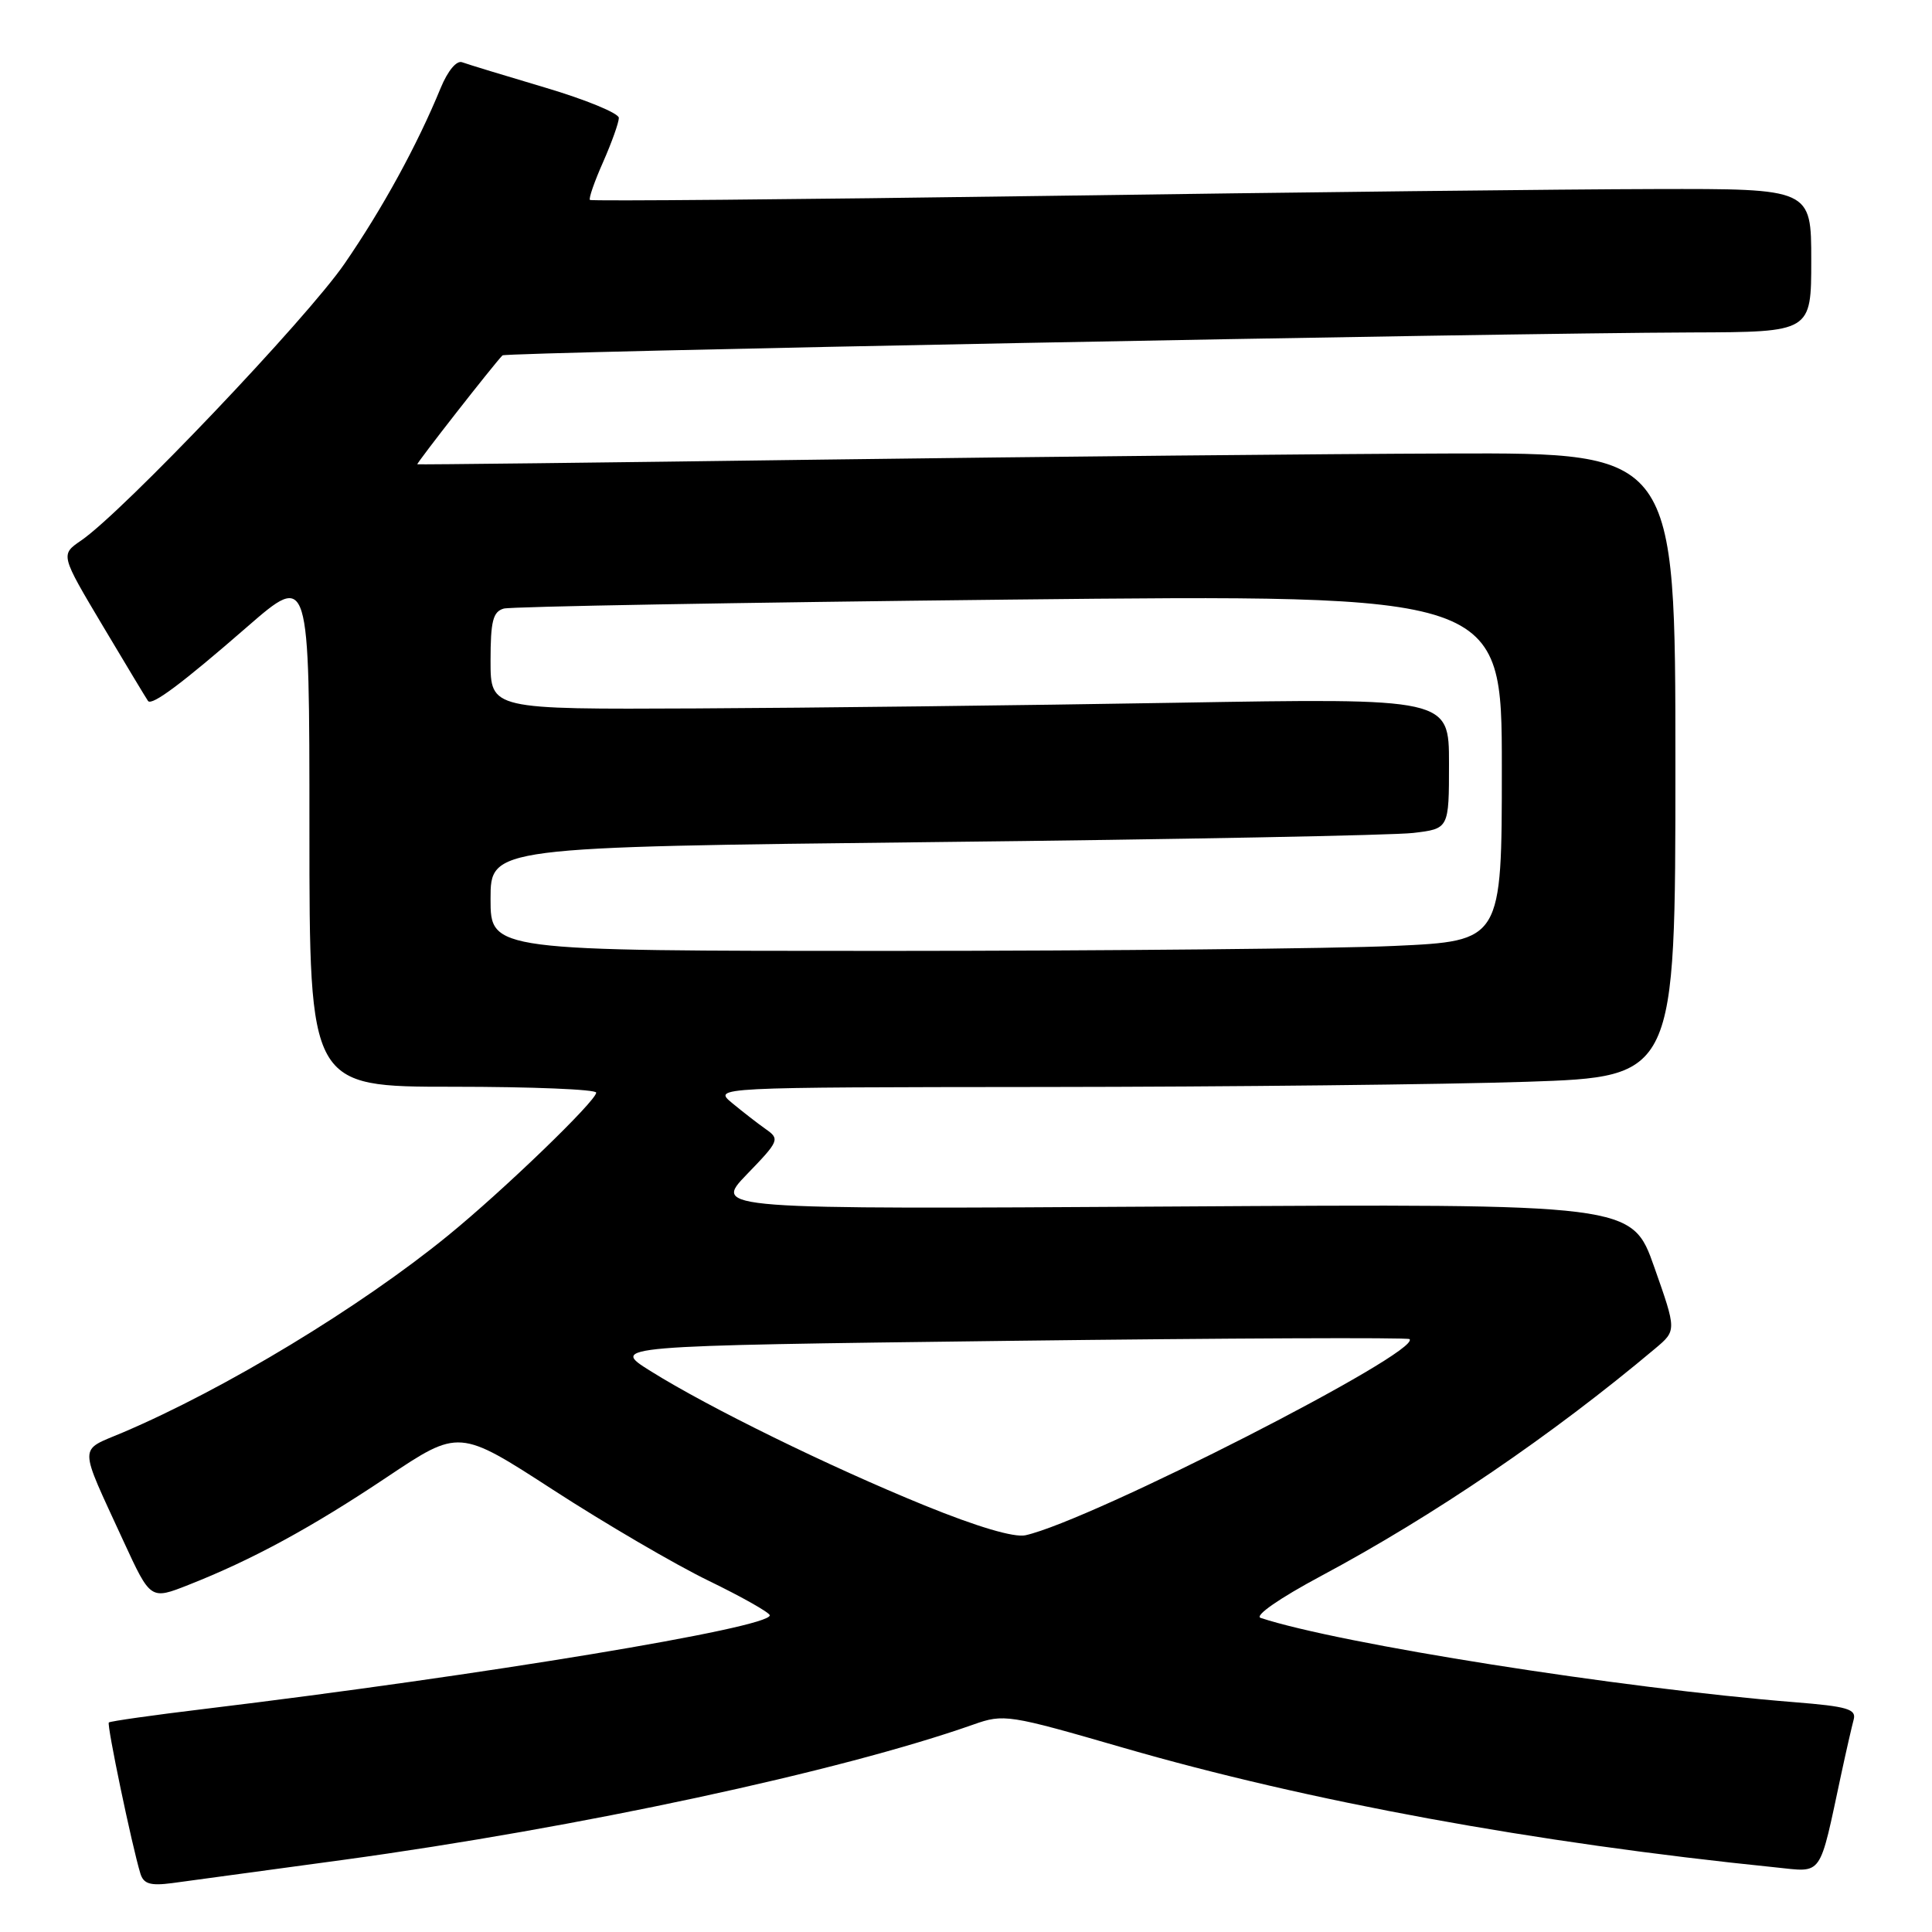 <?xml version="1.0" encoding="UTF-8" standalone="no"?>
<!DOCTYPE svg PUBLIC "-//W3C//DTD SVG 1.1//EN" "http://www.w3.org/Graphics/SVG/1.1/DTD/svg11.dtd" >
<svg xmlns="http://www.w3.org/2000/svg" xmlns:xlink="http://www.w3.org/1999/xlink" version="1.1" viewBox="0 0 256 256">
 <g >
 <path fill="currentColor"
d=" M 45.50 246.44 C 76.65 242.18 111.38 234.72 128.98 228.51 C 133.02 227.08 133.63 227.18 148.82 231.58 C 173.36 238.69 203.29 244.18 235.21 247.43 C 241.63 248.08 240.99 248.99 243.99 235.00 C 244.64 231.97 245.38 228.76 245.62 227.86 C 246.00 226.47 244.80 226.11 237.78 225.55 C 214.77 223.71 177.42 217.81 167.04 214.38 C 166.19 214.10 169.54 211.77 175.04 208.83 C 190.00 200.83 205.66 190.17 219.33 178.68 C 222.16 176.30 222.16 176.30 219.20 167.90 C 216.24 159.50 216.24 159.50 155.37 159.87 C 94.50 160.24 94.50 160.24 98.96 155.61 C 103.26 151.17 103.35 150.93 101.46 149.61 C 100.38 148.85 98.38 147.29 97.00 146.15 C 94.50 144.07 94.50 144.07 138.59 144.03 C 162.84 144.01 191.53 143.70 202.34 143.34 C 222.00 142.68 222.00 142.68 222.00 101.34 C 222.00 60.00 222.00 60.00 192.25 60.09 C 175.89 60.14 138.43 60.51 109.00 60.90 C 79.58 61.30 55.41 61.58 55.30 61.52 C 55.12 61.44 65.42 48.27 66.58 47.09 C 67.01 46.66 197.77 44.14 224.25 44.05 C 240.00 44.00 240.00 44.00 240.00 34.50 C 240.00 25.00 240.00 25.00 219.25 25.05 C 207.84 25.07 171.50 25.48 138.50 25.96 C 105.50 26.43 78.35 26.67 78.17 26.49 C 77.98 26.31 78.77 24.05 79.92 21.46 C 81.06 18.87 82.00 16.24 82.00 15.62 C 82.00 15.01 77.61 13.20 72.25 11.61 C 66.89 10.02 61.94 8.51 61.24 8.25 C 60.50 7.97 59.34 9.37 58.40 11.64 C 55.28 19.24 50.70 27.61 45.64 34.96 C 40.63 42.24 16.25 67.86 10.75 71.62 C 8.00 73.50 8.00 73.50 13.66 83.00 C 16.77 88.22 19.45 92.67 19.62 92.89 C 20.15 93.53 24.12 90.57 32.75 83.06 C 41.00 75.89 41.00 75.89 41.00 109.95 C 41.00 144.00 41.00 144.00 60.00 144.00 C 70.45 144.00 79.00 144.35 79.00 144.78 C 79.00 145.87 66.70 157.74 59.36 163.72 C 47.71 173.22 29.86 184.03 16.28 189.81 C 10.34 192.34 10.33 191.08 16.38 204.25 C 19.95 211.99 19.95 211.99 24.97 210.01 C 33.40 206.69 41.28 202.41 51.28 195.72 C 60.83 189.34 60.83 189.34 73.30 197.42 C 80.15 201.86 89.41 207.28 93.88 209.45 C 98.35 211.62 102.00 213.69 102.00 214.04 C 102.00 215.69 64.04 221.97 27.12 226.44 C 20.31 227.26 14.59 228.07 14.42 228.24 C 14.13 228.53 17.47 244.53 18.60 248.25 C 19.02 249.63 19.91 249.90 22.82 249.52 C 24.84 249.25 35.05 247.86 45.50 246.44 Z  M 122.50 199.47 C 109.86 194.32 93.91 186.50 86.18 181.66 C 80.86 178.33 80.86 178.33 133.61 177.67 C 162.62 177.31 186.54 177.21 186.77 177.44 C 188.43 179.10 144.59 201.49 135.88 203.43 C 134.37 203.76 129.47 202.31 122.50 199.47 Z  M 65.00 119.12 C 65.00 112.24 65.00 112.24 123.75 111.58 C 156.06 111.23 184.64 110.68 187.25 110.37 C 192.00 109.81 192.00 109.81 192.00 101.16 C 192.00 92.50 192.00 92.50 155.75 93.12 C 135.81 93.46 107.24 93.80 92.25 93.87 C 65.00 94.00 65.00 94.00 65.00 87.57 C 65.00 82.30 65.32 81.05 66.75 80.64 C 67.71 80.37 97.86 79.84 133.75 79.45 C 199.00 78.76 199.00 78.76 199.00 101.73 C 199.00 124.69 199.00 124.69 184.75 125.34 C 176.91 125.70 146.76 125.99 117.75 126.00 C 65.00 126.00 65.00 126.00 65.00 119.12 Z "/>
</g>
</svg>